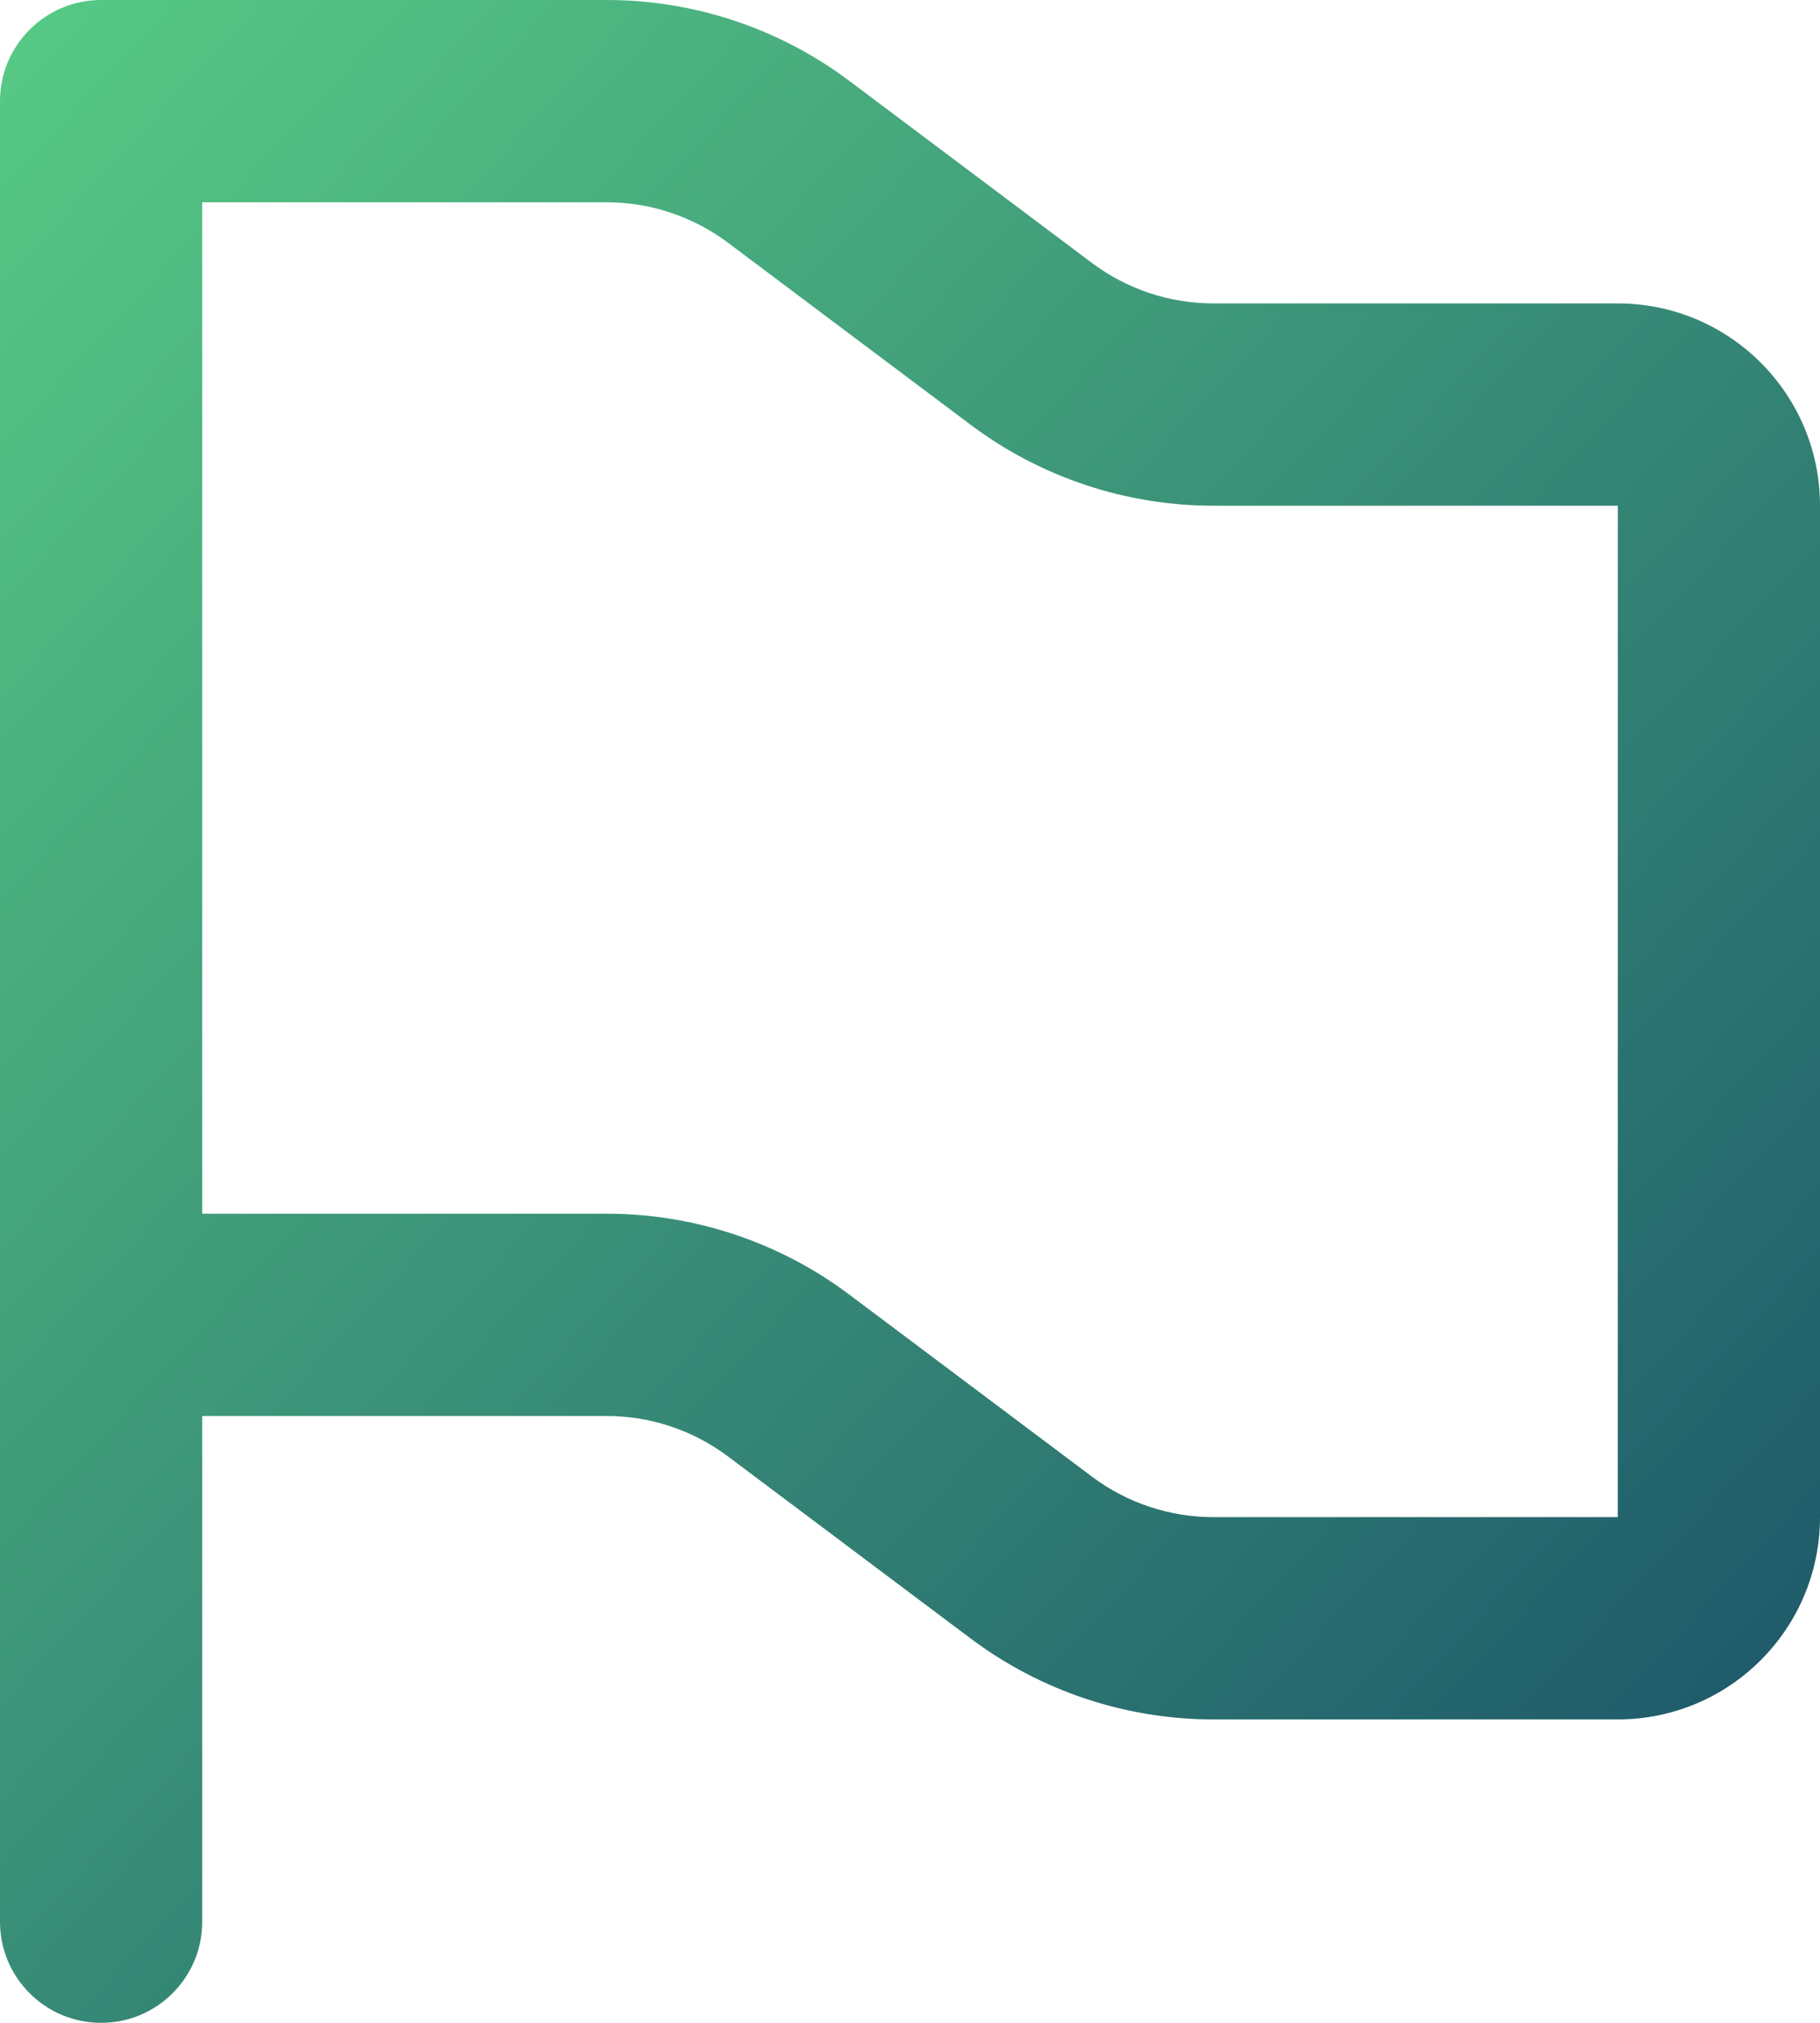 <?xml version="1.0" encoding="UTF-8"?>
<svg width="36px" height="40px" viewBox="0 0 36 40" version="1.1" xmlns="http://www.w3.org/2000/svg" xmlns:xlink="http://www.w3.org/1999/xlink">
    <!-- Generator: sketchtool 47.1 (45422) - http://www.bohemiancoding.com/sketch -->
    <title>FDBE8521-9033-41D8-8CDF-9A0B0AB801B1</title>
    <desc>Created with sketchtool.</desc>
    <defs>
        <linearGradient x1="1.16743491e-14%" y1="-4.4408921e-14%" x2="100%" y2="100%" id="linearGradient-1">
            <stop stop-color="#57CA85" offset="0%"></stop>
            <stop stop-color="#194F68" offset="100%"></stop>
        </linearGradient>
    </defs>
    <g id="Page-1" stroke="none" stroke-width="1" fill="none" fill-rule="evenodd">
        <g id="АТОТ-LP-1440" transform="translate(-555, -742)" fill="url(#linearGradient-1)">
            <g id="Heder">
                <g id="icon-heder" transform="translate(175, 738)">
                    <g id="flag" transform="translate(380, 4)">
                        <g id="shape">
                            <path d="M0.586,0.586 C0.948,0.224 1.448,0 2,0 L12,0 C13.731,0 15.415,0.561 16.8,1.6 L21.6,5.2 C22.292,5.719 23.135,6 24,6 L32,6 C34.209,6 36,7.791 36,10 L36,30 C36,32.209 34.209,34 32,34 L24,34 C22.269,34 20.585,33.439 19.2,32.4 L14.4,28.8 C13.708,28.281 12.865,28 12,28 L4,28 L4,38 C4,39.105 3.105,40 2,40 C0.895,40 0,39.105 0,38 L0,2 C0,1.448 0.224,0.948 0.586,0.586 Z M4,4 L4,24 L12,24 C13.731,24 15.415,24.561 16.8,25.6 L21.6,29.2 C22.292,29.719 23.135,30 24,30 L32,30 L32,10 L24,10 C22.269,10 20.585,9.439 19.2,8.4 L14.4,4.8 C13.708,4.281 12.865,4 12,4 L4,4 Z" fill-rule="nonzero"></path>
                        </g>
                    </g>
                </g>
            </g>
        </g>
    </g>
</svg>